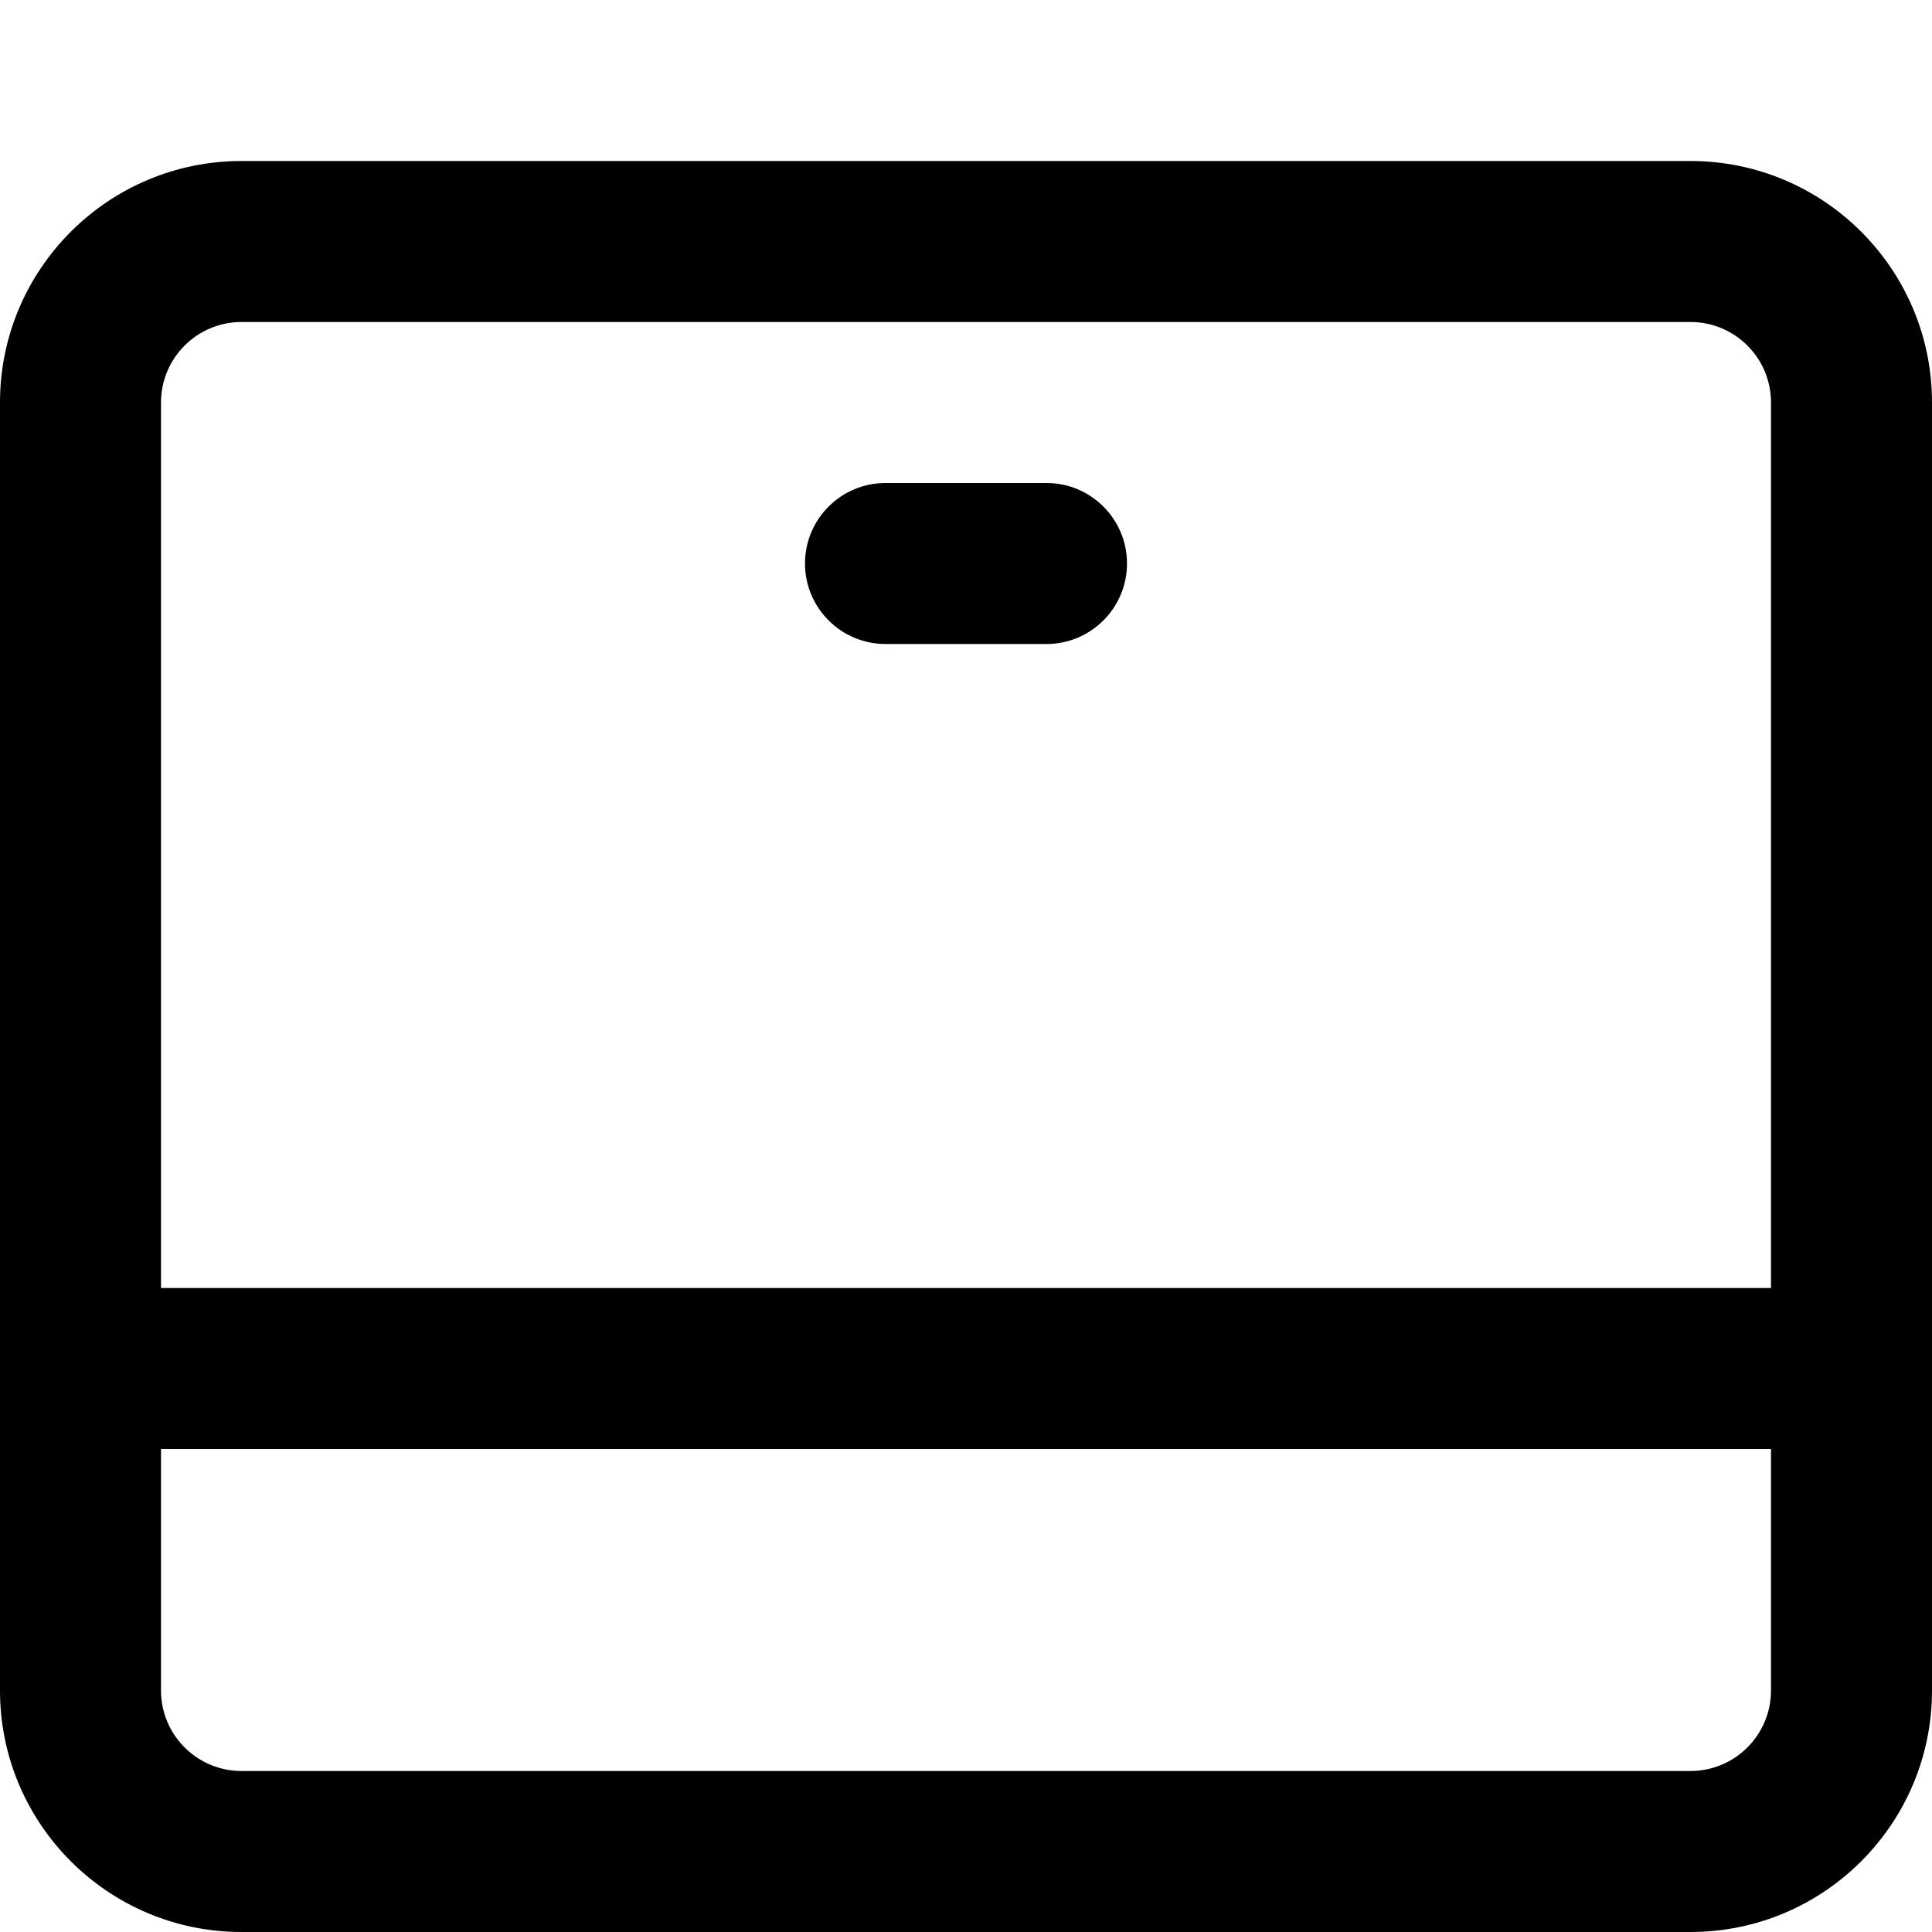 <?xml version="1.0" encoding="UTF-8"?>
<svg width="12px" height="12px" viewBox="0 0 12 12" version="1.1" xmlns="http://www.w3.org/2000/svg" xmlns:xlink="http://www.w3.org/1999/xlink">
    <title>hardware/generic-device-video_12</title>
    <g id="Icons-Webex" stroke="none" stroke-width="1" fill="none" fill-rule="evenodd">
        <g id="hardware/generic-device-video_12" fill="#000000">
            <g id="generic-video-device_12" transform="translate(0, 1)">
                <path d="M0,1.5 C0,0.672 0.672,0 1.5,0 L10.5,0 C11.328,0 12,0.672 12,1.5 L12,7 L12,8 L12,9.5 C12,10.328 11.328,11 10.5,11 L1.5,11 C0.672,11 0,10.328 0,9.5 L0,8 L0,7 L0,1.5 Z M11,1.5 L11,7 L1,7 L1,1.5 C1,1.224 1.224,1 1.5,1 L10.5,1 C10.776,1 11,1.224 11,1.5 Z M1,9.5 L1,8 L11,8 L11,9.5 C11,9.776 10.776,10 10.5,10 L1.5,10 C1.224,10 1,9.776 1,9.5 Z M5.5,2 C5.224,2 5,2.224 5,2.5 C5,2.776 5.224,3 5.5,3 L6.5,3 C6.776,3 7,2.776 7,2.5 C7,2.224 6.776,2 6.5,2 L5.5,2 Z" id="Shape"></path>
            </g>
        </g>
    </g>
</svg>